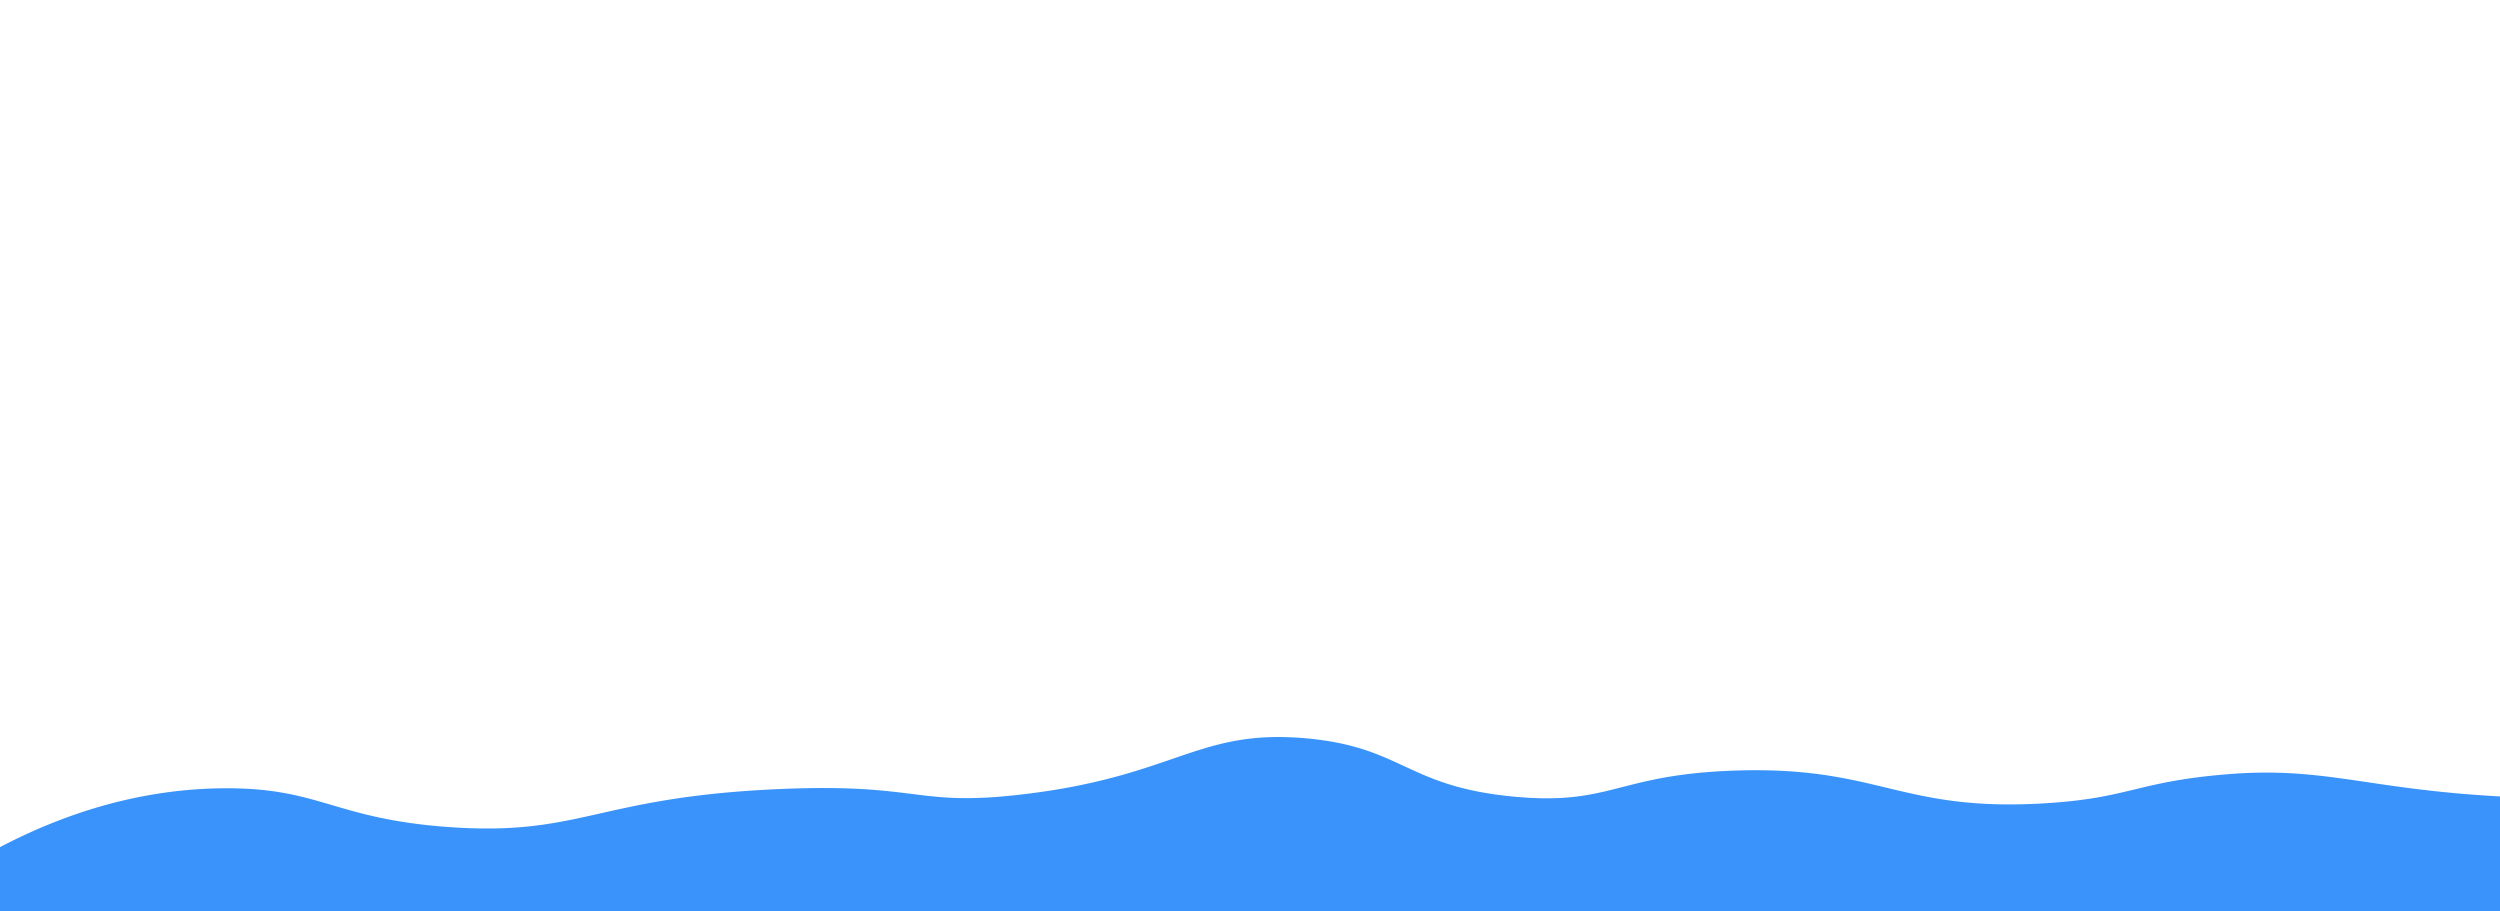 <svg id="Layer_2" data-name="Layer 2" xmlns="http://www.w3.org/2000/svg" viewBox="0 0 1920 700"><defs><style>.cls-1{fill:#3993fa;}</style></defs><path id="water-wave" class="cls-1" d="M-26.14,665.33c45.9-27.76,114.5-59.45,198.51-59.94,73.39-.43,84.14,23.39,171.83,29.75,101.9,7.38,113.5-22.89,253.33-29.1,110.88-4.92,104.35,14.08,189.17,3.87,116.69-14,133.5-50.54,217-42.81,74,6.85,76.31,37,159.22,44.74,74.41,6.93,78.76-16.83,168.53-20,111.82-4,127.17,32.09,239.73,25.05,64.32-4,69.64-16.45,138.47-22.19,72.78-6.07,104.68,10.12,199.5,16.31a1230.89,1230.89,0,0,0,137.08,1.32l6.58,252.6L1689.31,890.5l-652.56.87L401.45,874.2-177.5,845.29l47.09-189Z"/></svg>
